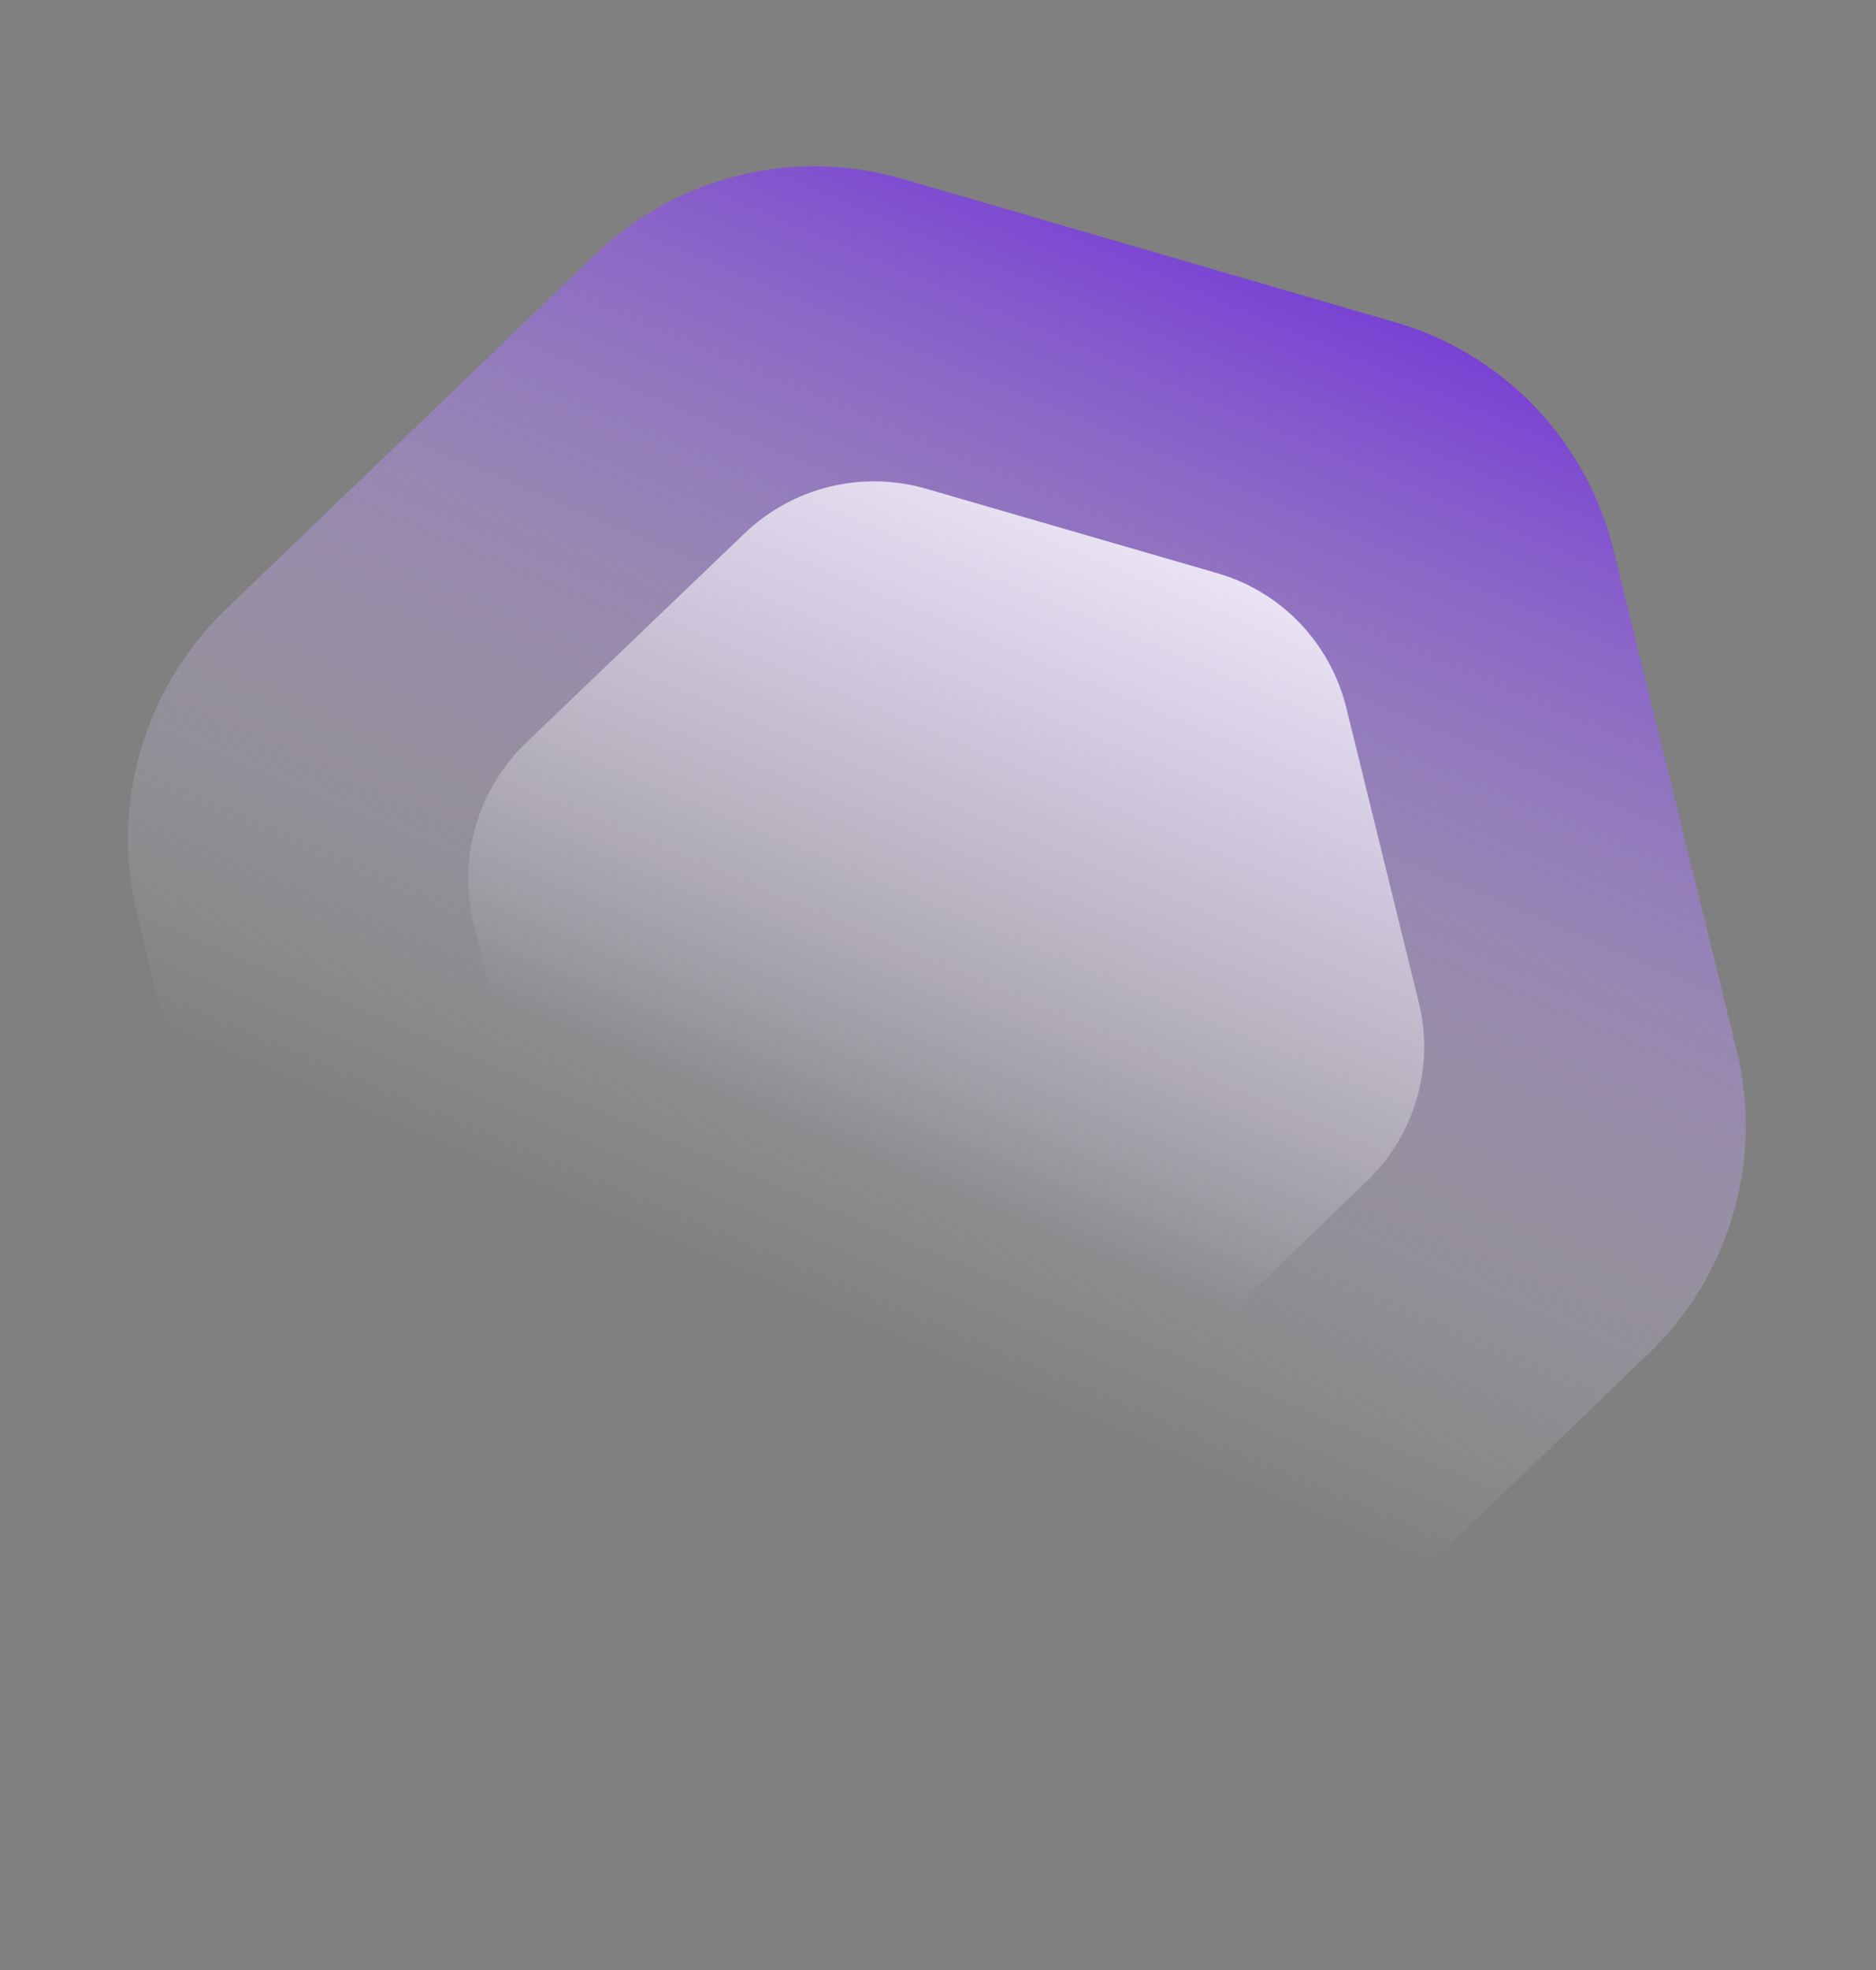 <svg width="302" height="317" viewBox="0 0 302 317" fill="none" xmlns="http://www.w3.org/2000/svg">
<rect x="0" y="0" width="302" height="317" fill="#808080" stroke="none"/>
<path d="M265.352 217.845L205.745 275.14C192.628 287.711 173.825 292.338 156.372 287.29L76.984 264.196C59.642 259.12 46.174 245.149 41.839 227.529L22.057 147.14C17.722 129.52 23.168 110.895 36.148 98.241L95.865 40.918C108.982 28.347 127.785 23.72 145.238 28.769L224.626 51.863C242.078 56.911 255.436 70.91 259.798 88.639L279.58 169.029C283.915 186.649 278.469 205.274 265.352 217.845Z" fill="url(#paint0_linear)"/>
<path d="M219.978 190.114L184.735 223.925C176.98 231.344 165.866 234.079 155.554 231.106L108.646 217.509C98.398 214.52 90.444 206.284 87.887 195.893L76.221 148.484C73.664 138.093 76.888 127.105 84.563 119.638L119.87 85.81C127.626 78.392 138.739 75.657 149.052 78.63L195.96 92.227C206.272 95.199 214.162 103.452 216.735 113.908L228.401 161.317C230.957 171.708 227.733 182.695 219.978 190.114Z" fill="url(#paint1_linear)"/>
<defs>
<linearGradient id="paint0_linear" x1="217.531" y1="0.011" x2="128.081" y2="211.027" gradientUnits="userSpaceOnUse">
<stop stop-color="#5600E3"/>
<stop offset="1" stop-color="white" stop-opacity="0"/>
</linearGradient>
<linearGradient id="paint1_linear" x1="191.783" y1="61.646" x2="139.119" y2="186.244" gradientUnits="userSpaceOnUse">
<stop stop-color="white"/>
<stop offset="1" stop-color="white" stop-opacity="0"/>
</linearGradient>
</defs>
</svg>
